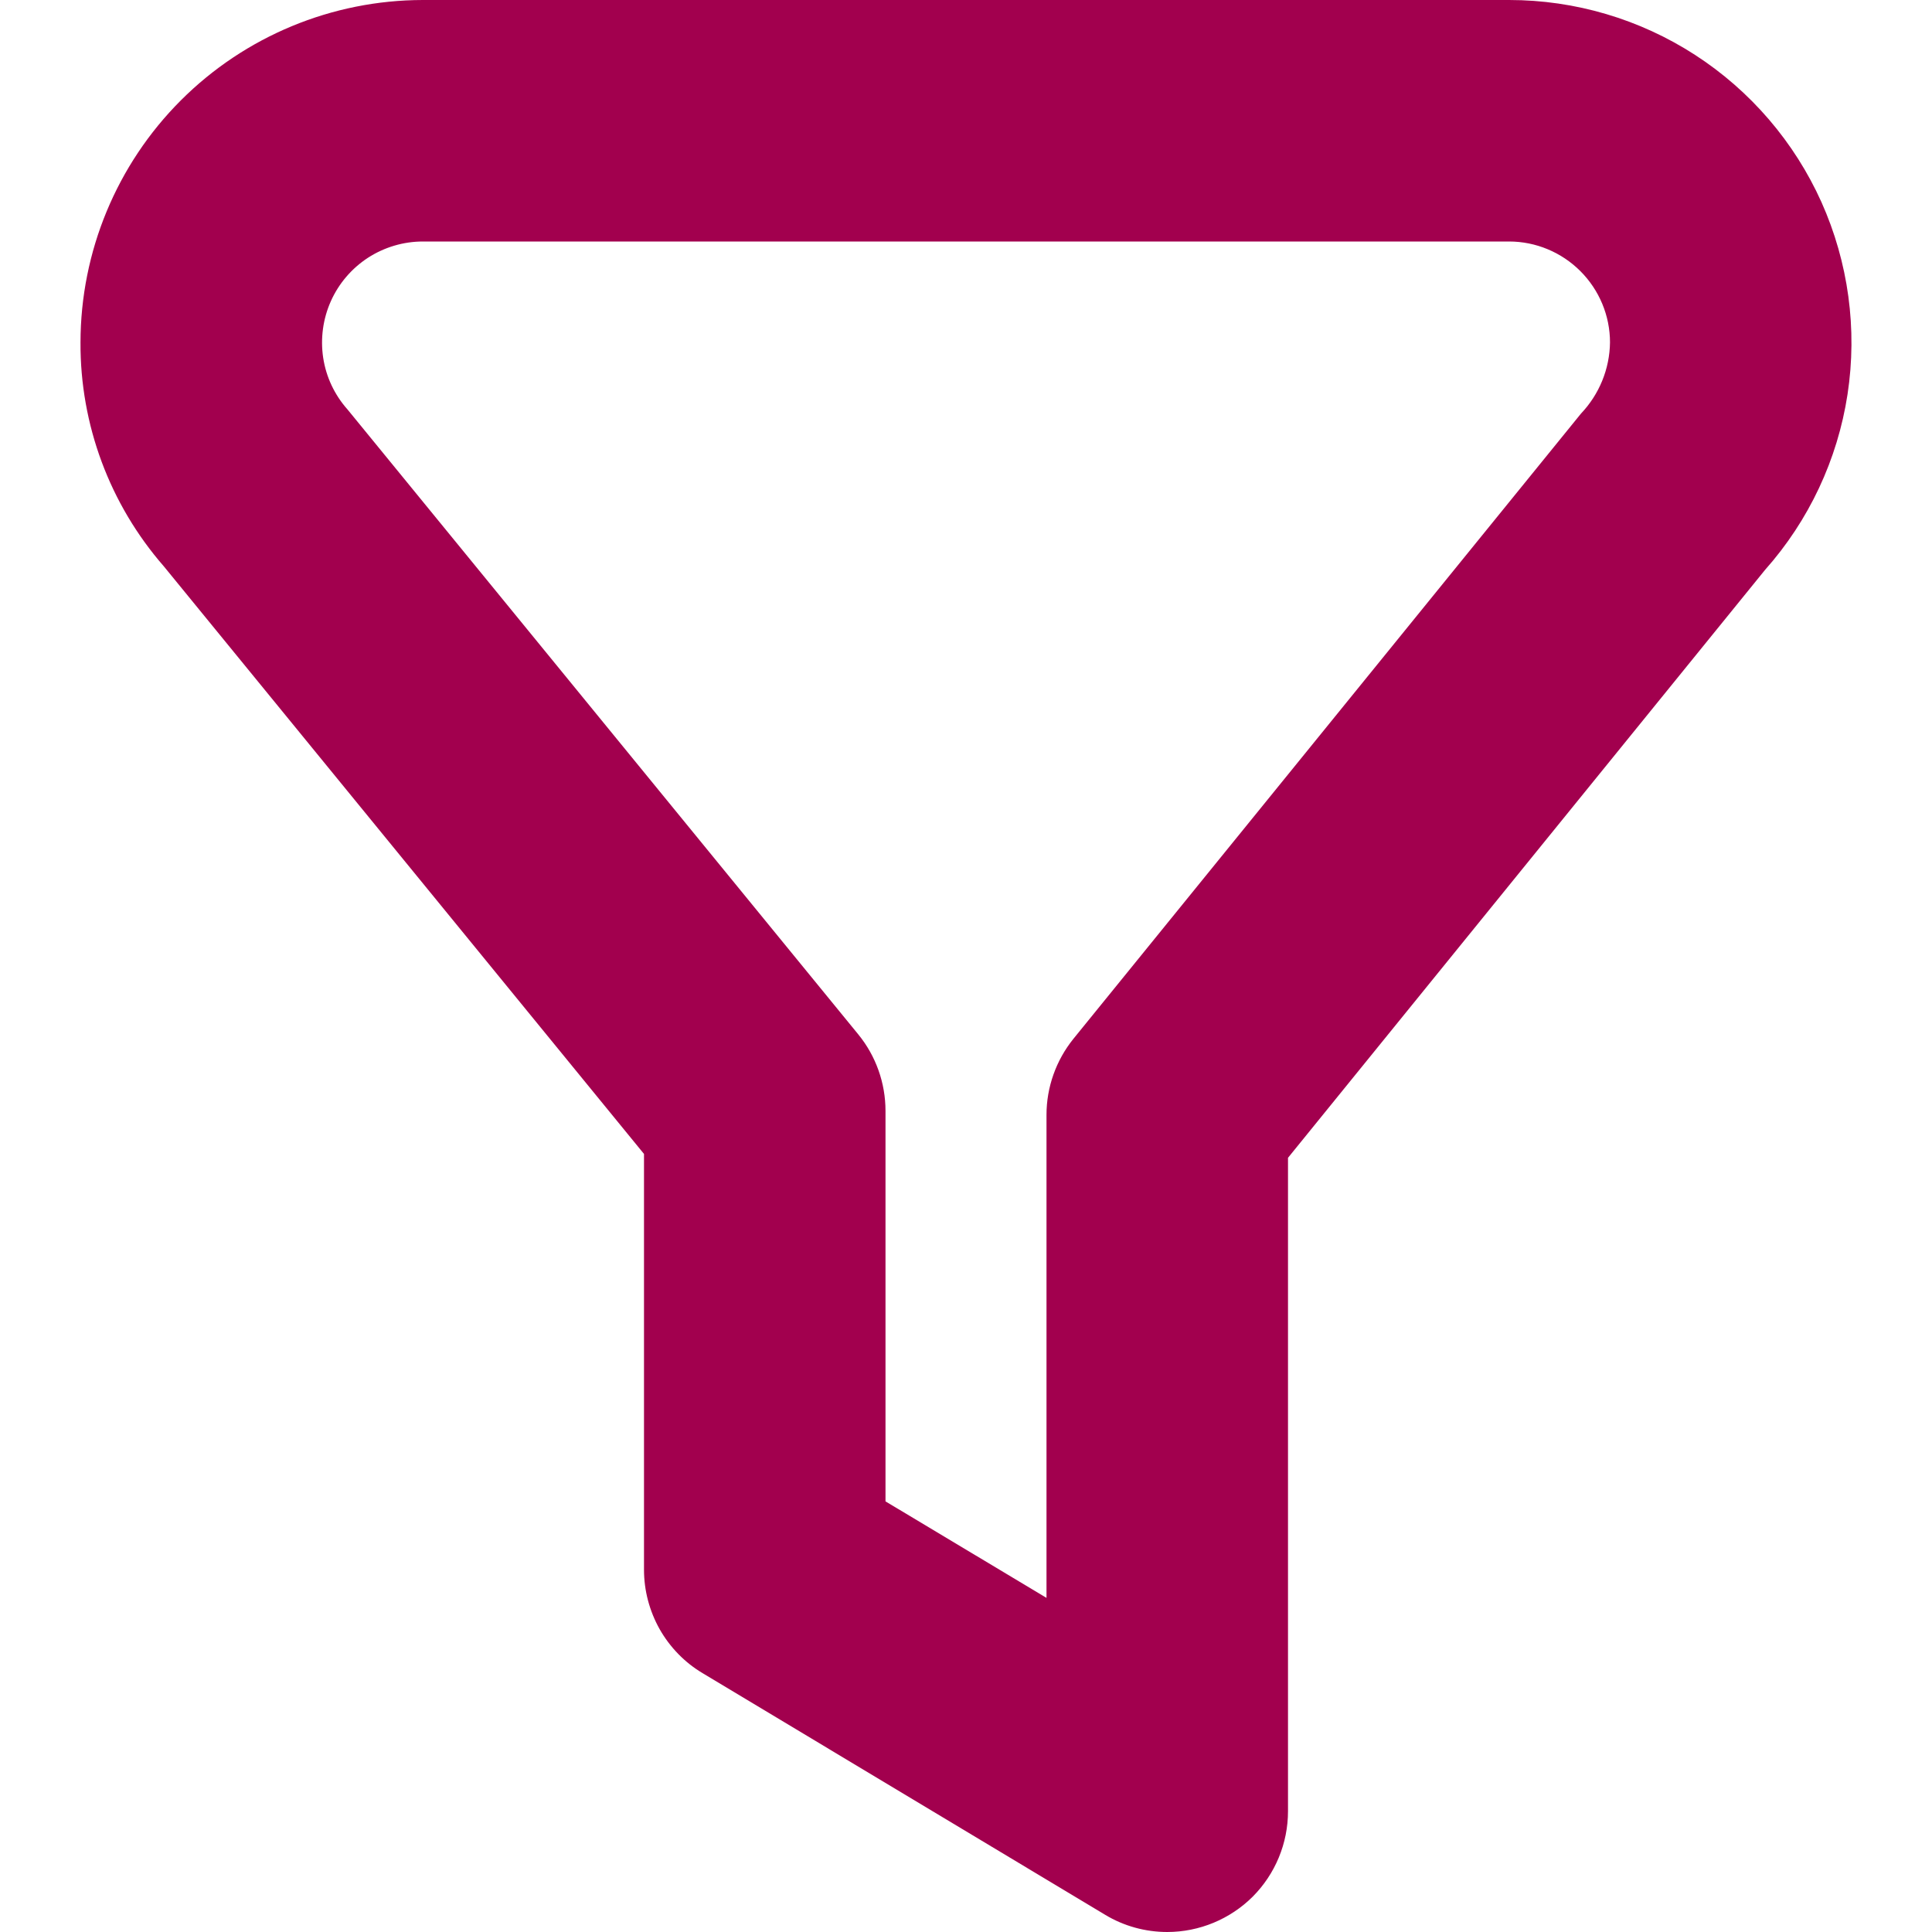 <svg width="18" height="18" viewBox="0 0 18 18" fill="none" xmlns="http://www.w3.org/2000/svg">
<g clip-path="url(#clip0_13_938)">
<path d="M10.875 18C10.671 18 10.471 17.945 10.297 17.84L6.547 15.589C6.38 15.49 6.242 15.348 6.146 15.179C6.051 15.01 6 14.819 6 14.625V10.751L1.526 5.276C1.022 4.698 0.746 3.956 0.75 3.19C0.751 2.344 1.087 1.533 1.685 0.935C2.283 0.337 3.094 0.001 3.94 0L14.06 0C14.675 0 15.277 0.178 15.793 0.512C16.309 0.846 16.718 1.323 16.97 1.883C17.221 2.444 17.306 3.066 17.213 3.674C17.12 4.282 16.853 4.85 16.445 5.309L12 10.787V16.875C12 17.173 11.882 17.459 11.671 17.671C11.46 17.881 11.173 18 10.875 18ZM8.25 13.988L9.75 14.887V10.387C9.75 10.129 9.839 9.879 10.001 9.678L14.73 3.853C14.9 3.674 14.997 3.437 15 3.19C15 2.941 14.9 2.702 14.724 2.526C14.548 2.35 14.309 2.25 14.06 2.25H3.94C3.759 2.25 3.581 2.303 3.429 2.401C3.277 2.5 3.157 2.64 3.083 2.805C3.009 2.97 2.984 3.154 3.011 3.333C3.038 3.512 3.117 3.679 3.237 3.814L7.997 9.638C8.161 9.839 8.25 10.091 8.25 10.35V13.988Z" fill="#A2004E"/>
</g>
<defs>
<clipPath id="clip0_13_938">
<rect width="18" height="18" fill="white"/>
</clipPath>
</defs>
</svg>
